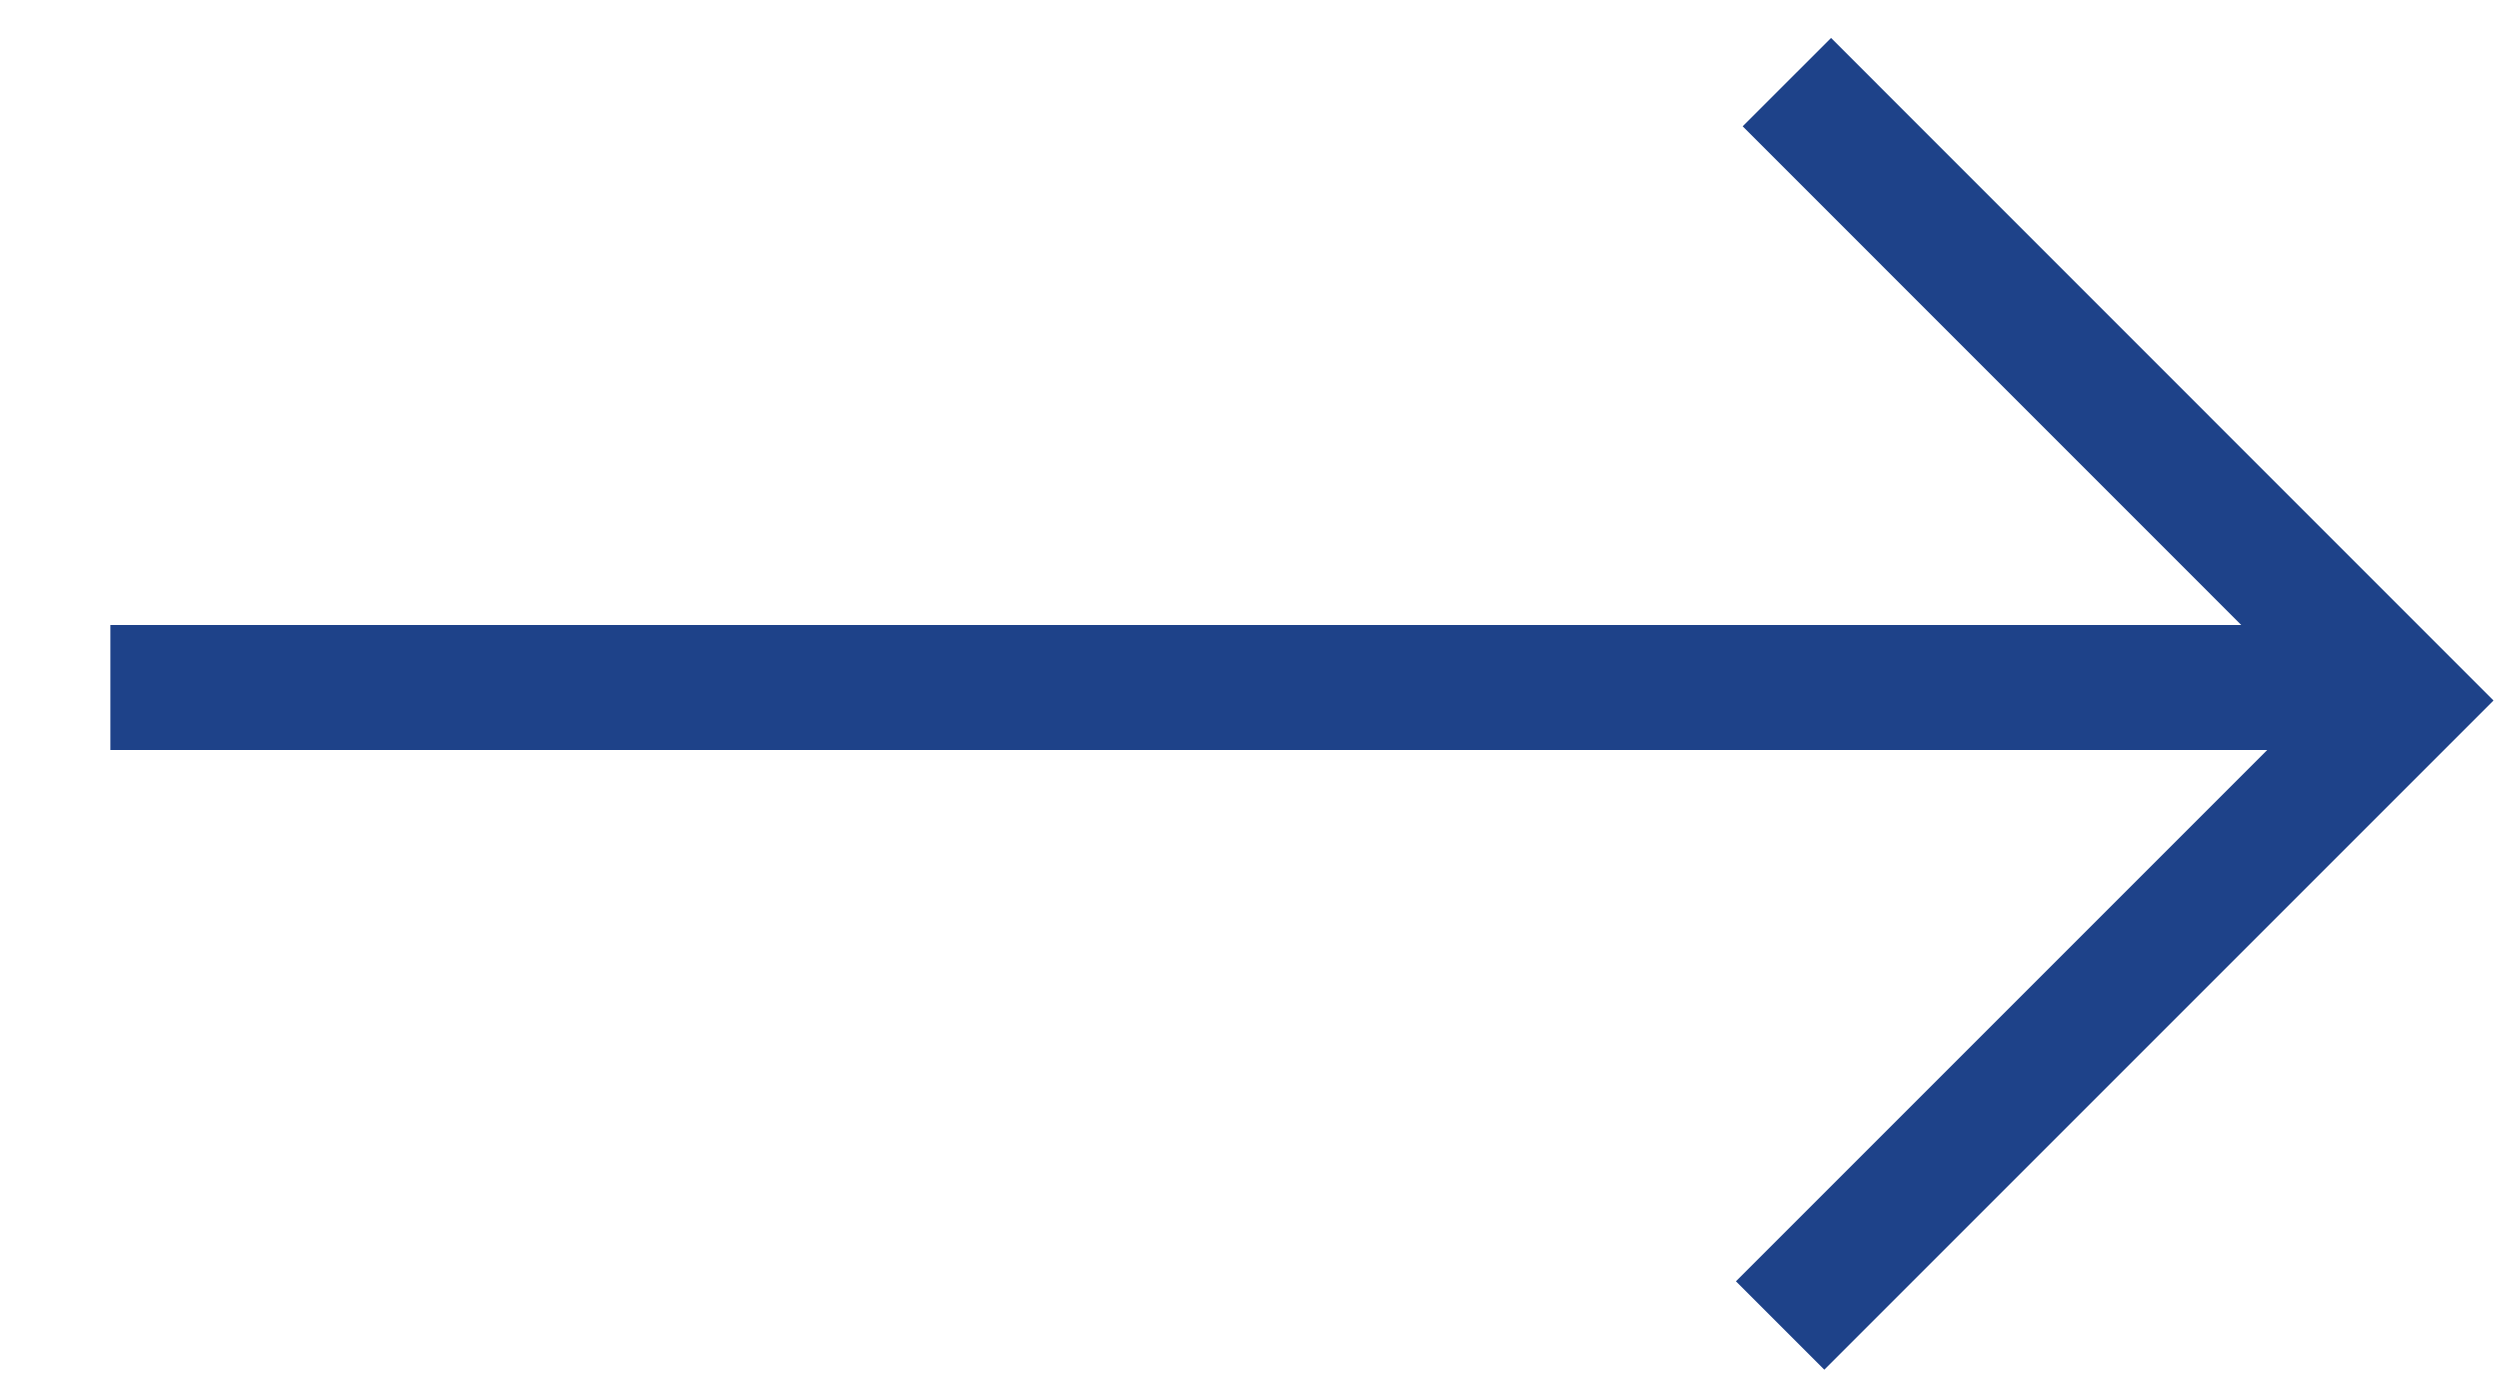 <?xml version="1.0" encoding="UTF-8" standalone="no"?>
<svg width="20px" height="11px" viewBox="0 0 20 11" version="1.1" xmlns="http://www.w3.org/2000/svg" xmlns:xlink="http://www.w3.org/1999/xlink">
    <!-- Generator: Sketch 39 (31667) - http://www.bohemiancoding.com/sketch -->
    <title>arrow right blue</title>
    <desc>Created with Sketch.</desc>
    <defs></defs>
    <g id="Symbols" stroke="none" stroke-width="1" fill="none" fill-rule="evenodd">
        <g id="CTA" transform="translate(-170, -20)" stroke="#1e4289">
            <g id="arrow-right-blue" transform="translate(171, 20)">
                <g id="Group-Copy-5">
                    <path d="M0.383,5.5 L17.522,5.5" id="Line" stroke-linecap="square"></path>
                    <polyline id="Path-90" points="13.241 10.604 18.241 5.604 13.295 0.657"></polyline>
                </g>
            </g>
        </g>
    </g>
</svg>